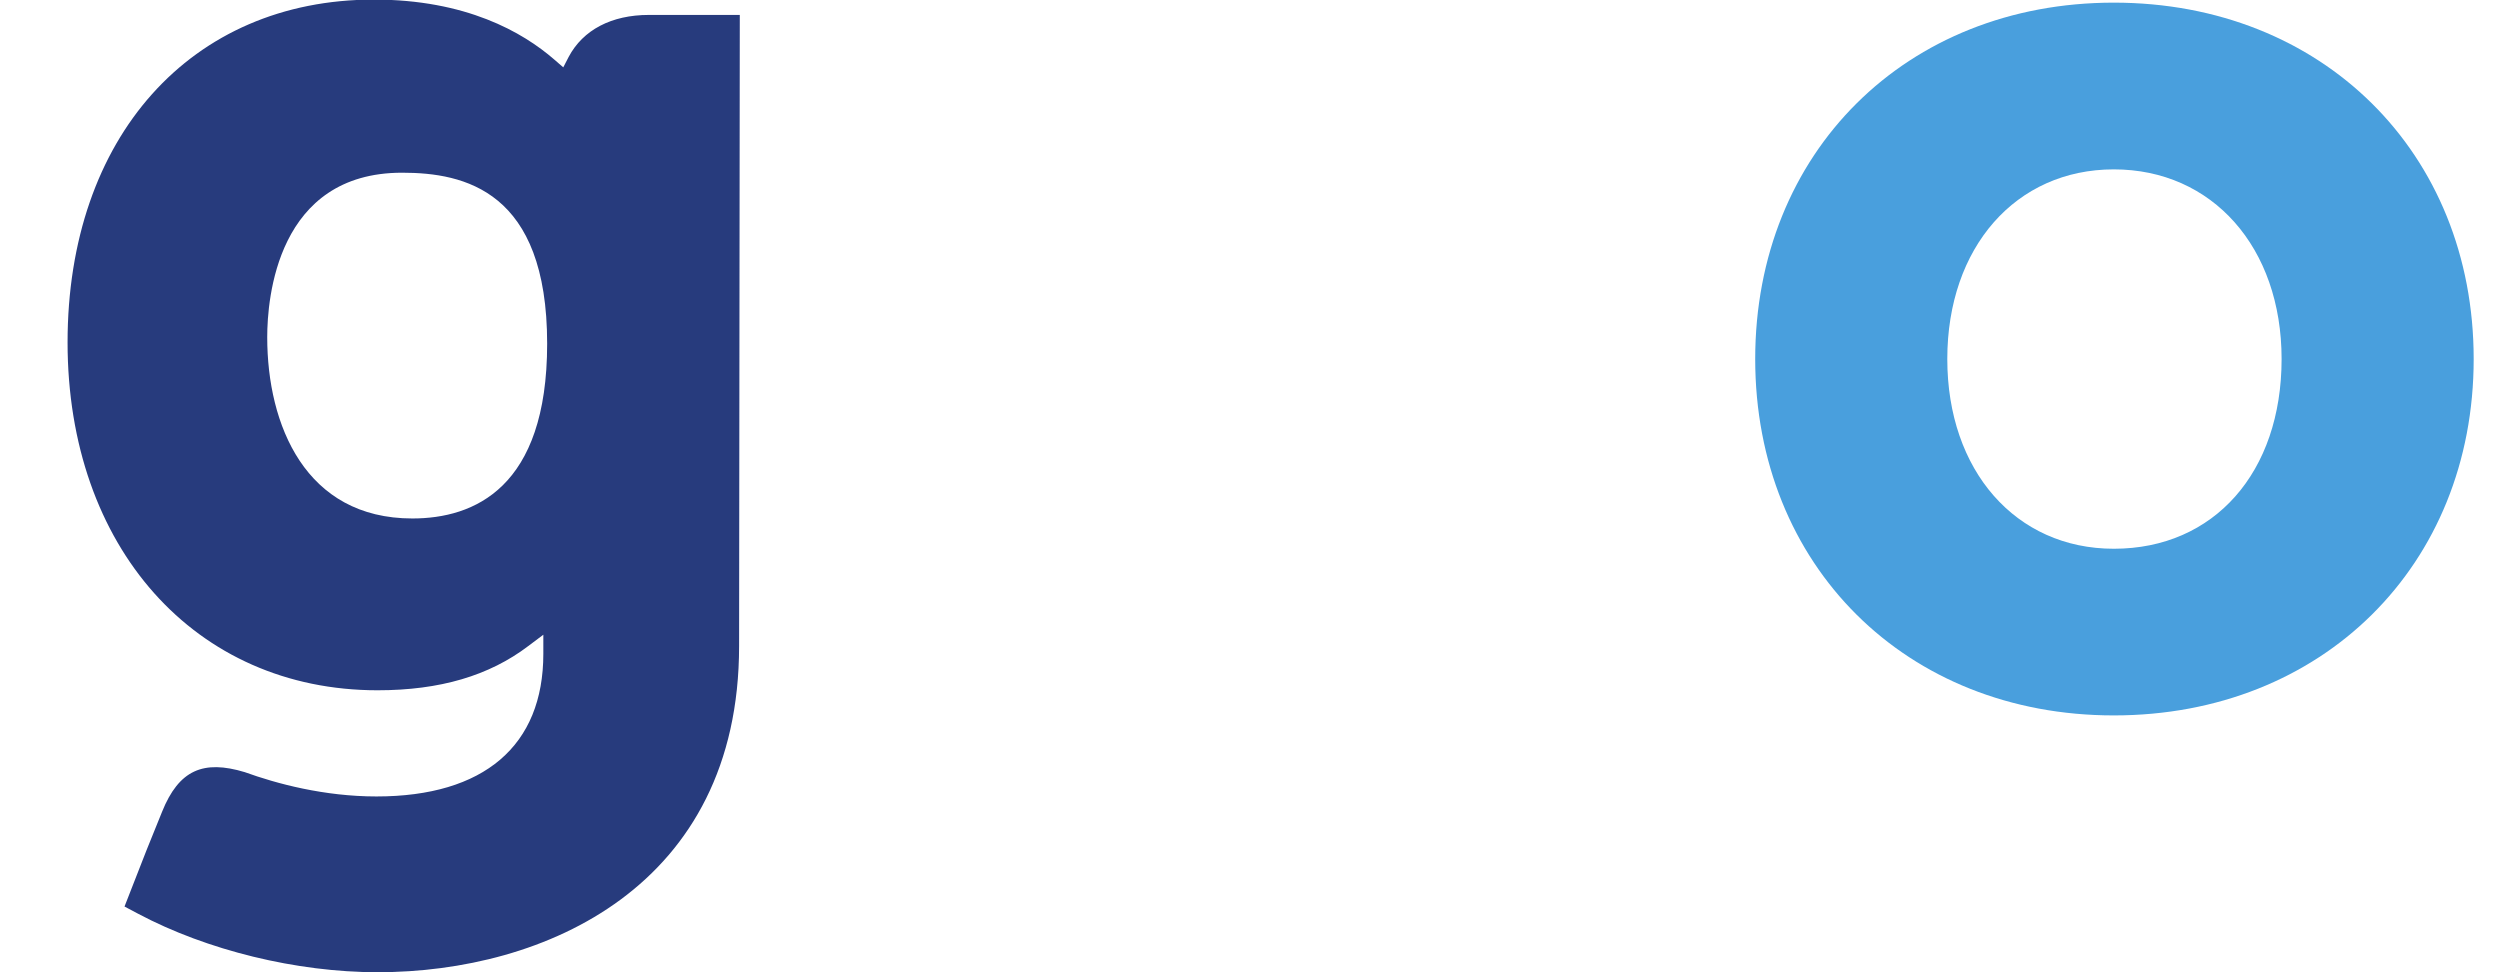 <svg width="36" height="14" viewBox="0 0 36 14" fill="none" xmlns="http://www.w3.org/2000/svg">
<g id="Group">
<g id="Group_2">
<g id="Group_3">
<path id="Vector" d="M30.439 7.902C29.026 7.902 28.041 6.777 28.041 5.17C28.041 3.563 29.026 2.439 30.439 2.439C31.858 2.439 32.855 3.563 32.855 5.17C32.855 6.803 31.882 7.902 30.439 7.902V7.902ZM30.439 0.038C27.446 0.038 25.275 2.197 25.275 5.17C25.275 8.143 27.446 10.302 30.439 10.302C33.439 10.302 35.621 8.143 35.621 5.17C35.621 2.197 33.439 0.038 30.439 0.038Z" fill="#499FDD"/>
<path id="Vector_2" d="M5.938 7.466C4.397 7.466 3.848 6.119 3.848 4.856C3.848 4.3 3.988 2.487 5.79 2.487C6.685 2.487 7.879 2.744 7.879 4.949C7.879 7.03 6.823 7.466 5.938 7.466ZM9.343 0.215C8.808 0.215 8.396 0.429 8.189 0.819L8.111 0.97L7.981 0.857C7.526 0.462 6.71 -0.006 5.384 -0.006C2.748 -0.006 0.973 1.978 0.973 4.93C0.973 7.879 2.809 9.94 5.437 9.94C6.335 9.94 7.045 9.73 7.607 9.303L7.824 9.14V9.415C7.824 10.739 6.97 11.469 5.421 11.469C4.668 11.469 3.983 11.285 3.525 11.119C2.927 10.938 2.576 11.088 2.334 11.689L2.11 12.243L1.793 13.054L1.989 13.158C2.981 13.685 4.271 14 5.437 14C7.839 14 10.643 12.769 10.643 9.303L10.653 0.215H9.343" fill="#273B7D"/>
</g>
</g>
</g>
</svg>
